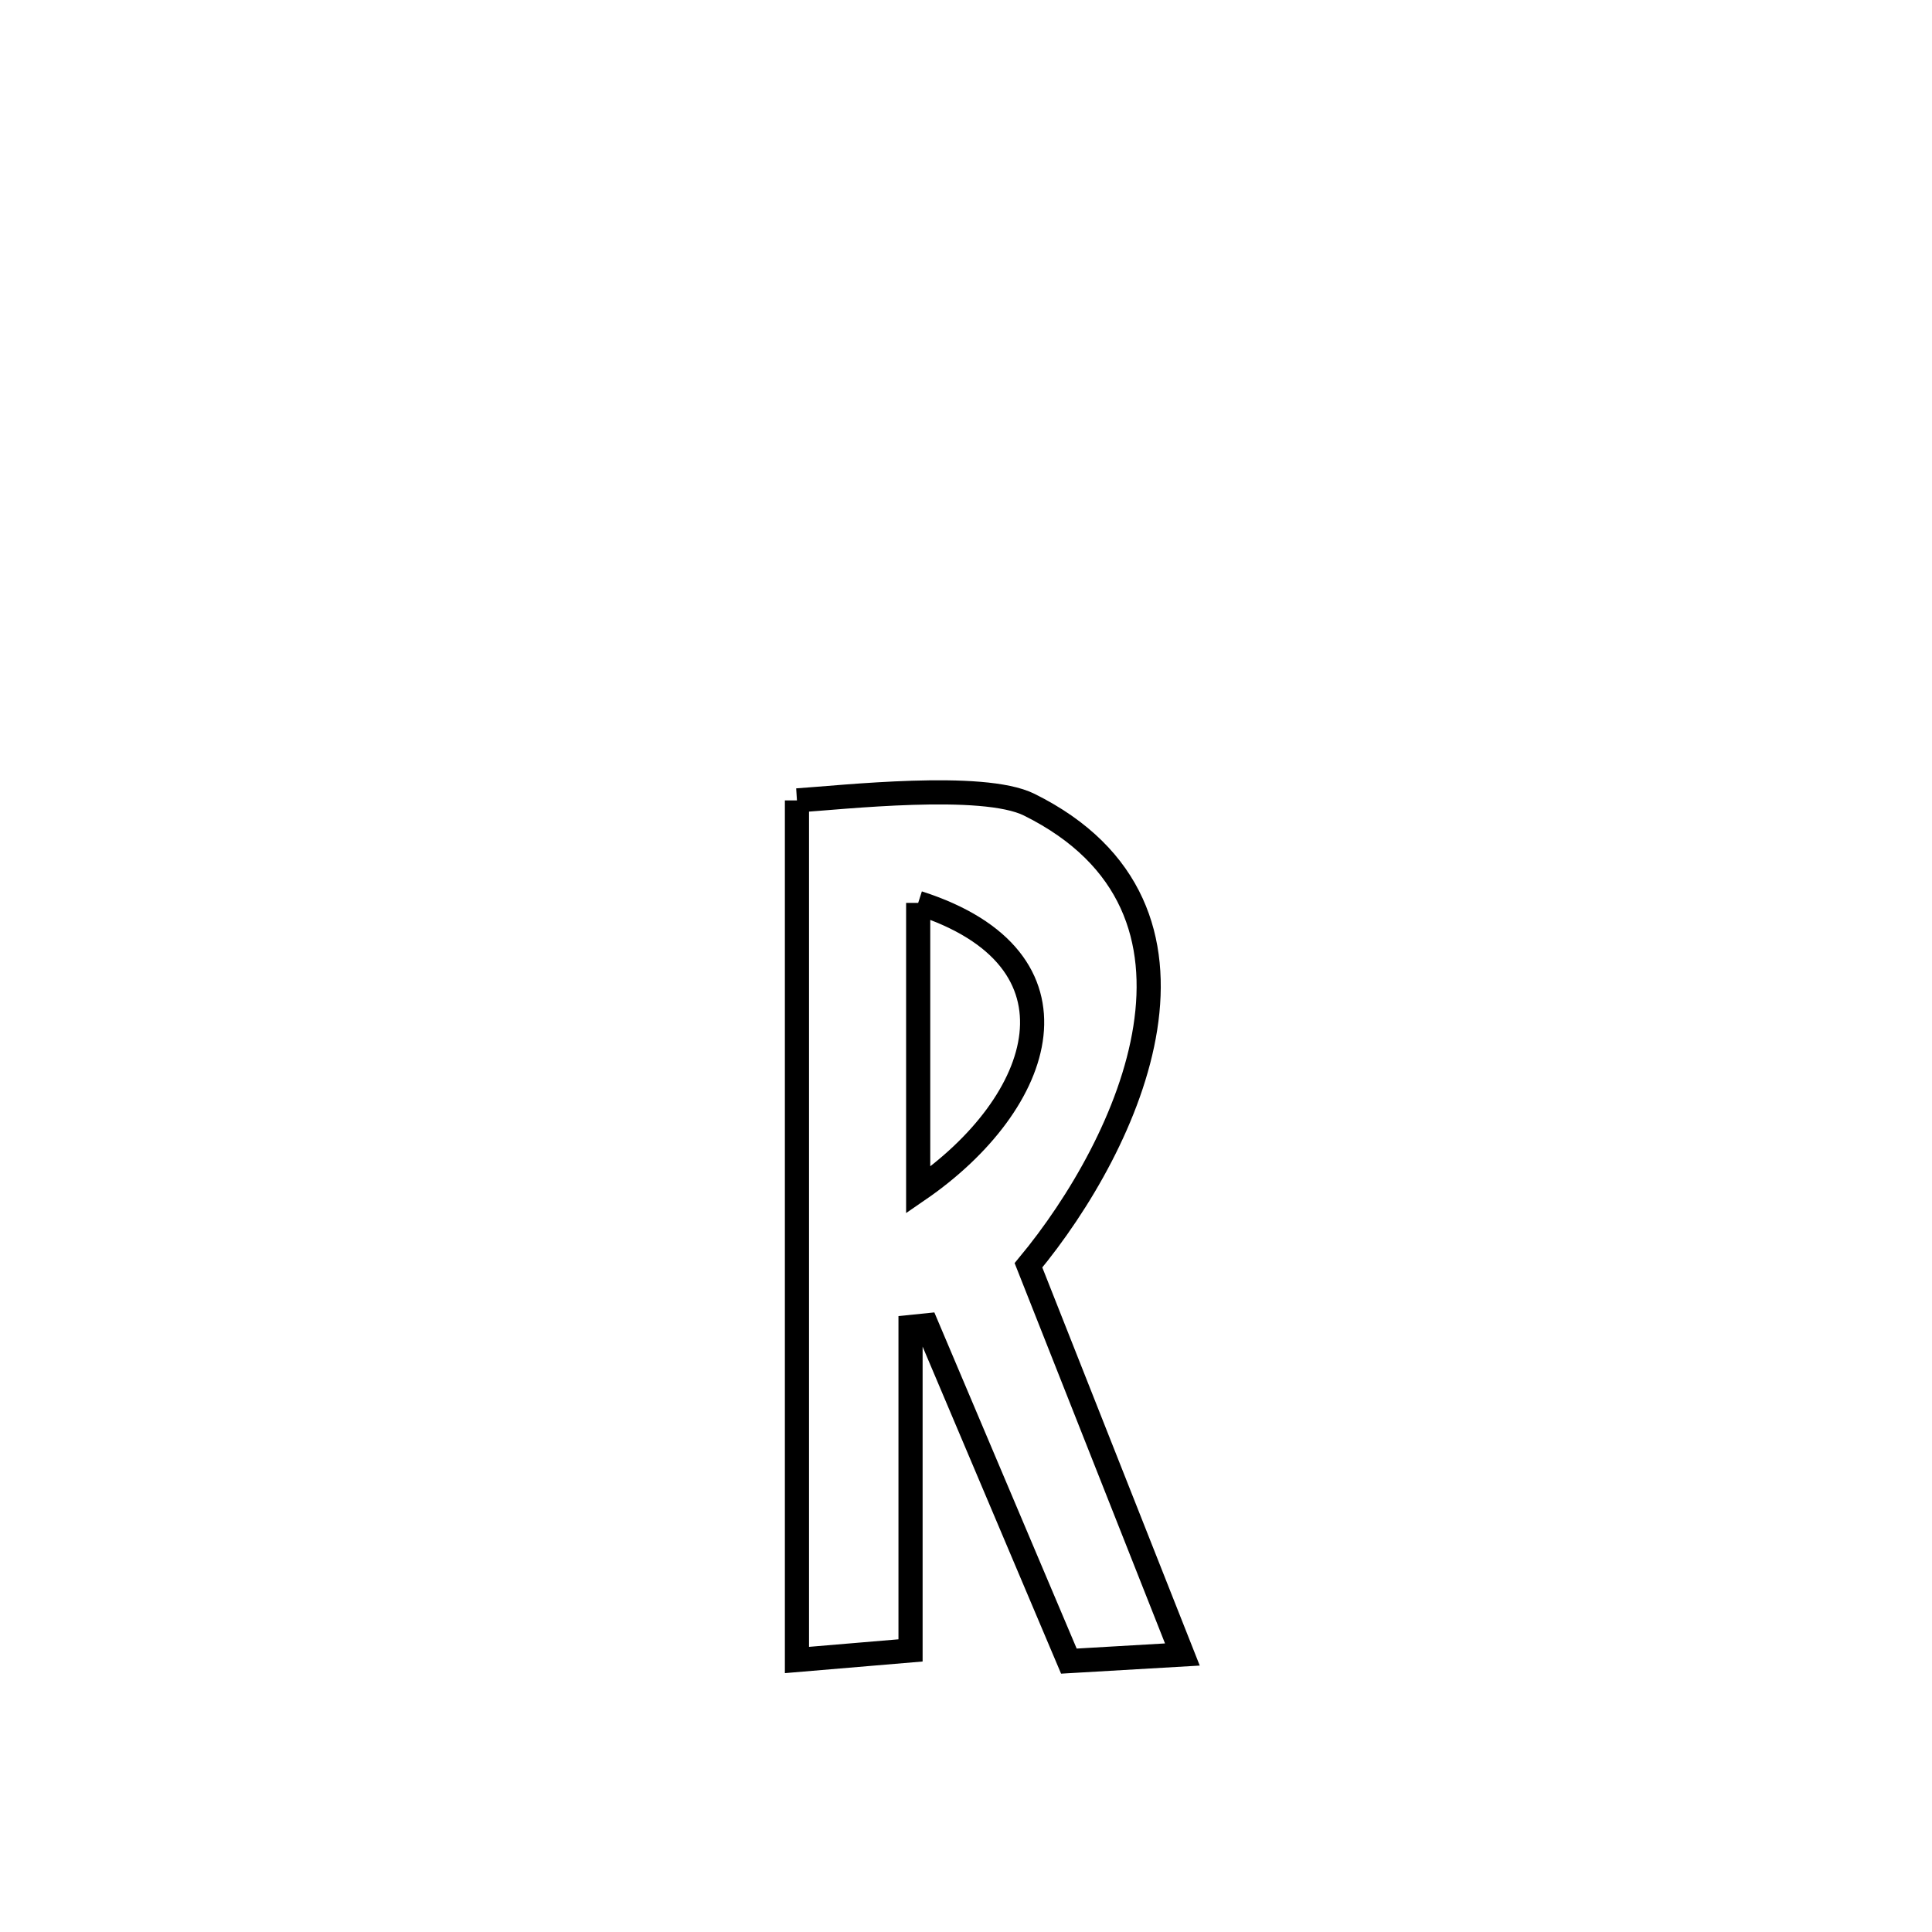 <svg xmlns="http://www.w3.org/2000/svg" viewBox="0.0 0.0 24.0 24.0" height="200px" width="200px"><path fill="none" stroke="black" stroke-width=".3" stroke-opacity="1.0"  filling="0" d="M9.9 9.943 L9.9 9.943 C10.456 9.907 12.206 9.709 12.785 9.996 C15.383 11.284 14.036 14.198 12.776 15.718 L12.776 15.718 C13.413 17.33 14.051 18.942 14.688 20.553 L14.688 20.553 C14.218 20.581 13.748 20.608 13.278 20.635 L13.278 20.635 C12.69 19.245 12.101 17.854 11.512 16.464 L11.512 16.464 C11.445 16.471 11.378 16.477 11.311 16.484 L11.311 16.484 C11.311 17.824 11.311 19.163 11.311 20.502 L11.311 20.502 C10.84 20.542 10.37 20.581 9.9 20.621 L9.9 20.621 C9.9 18.841 9.9 17.061 9.9 15.282 C9.9 13.502 9.9 11.722 9.9 9.943 L9.9 9.943"></path>
<path fill="none" stroke="black" stroke-width=".3" stroke-opacity="1.0"  filling="0" d="M11.406 11.216 L11.406 11.216 C13.575 11.911 12.989 13.697 11.406 14.784 L11.406 14.784 C11.406 13.594 11.406 12.405 11.406 11.216 L11.406 11.216"></path></svg>